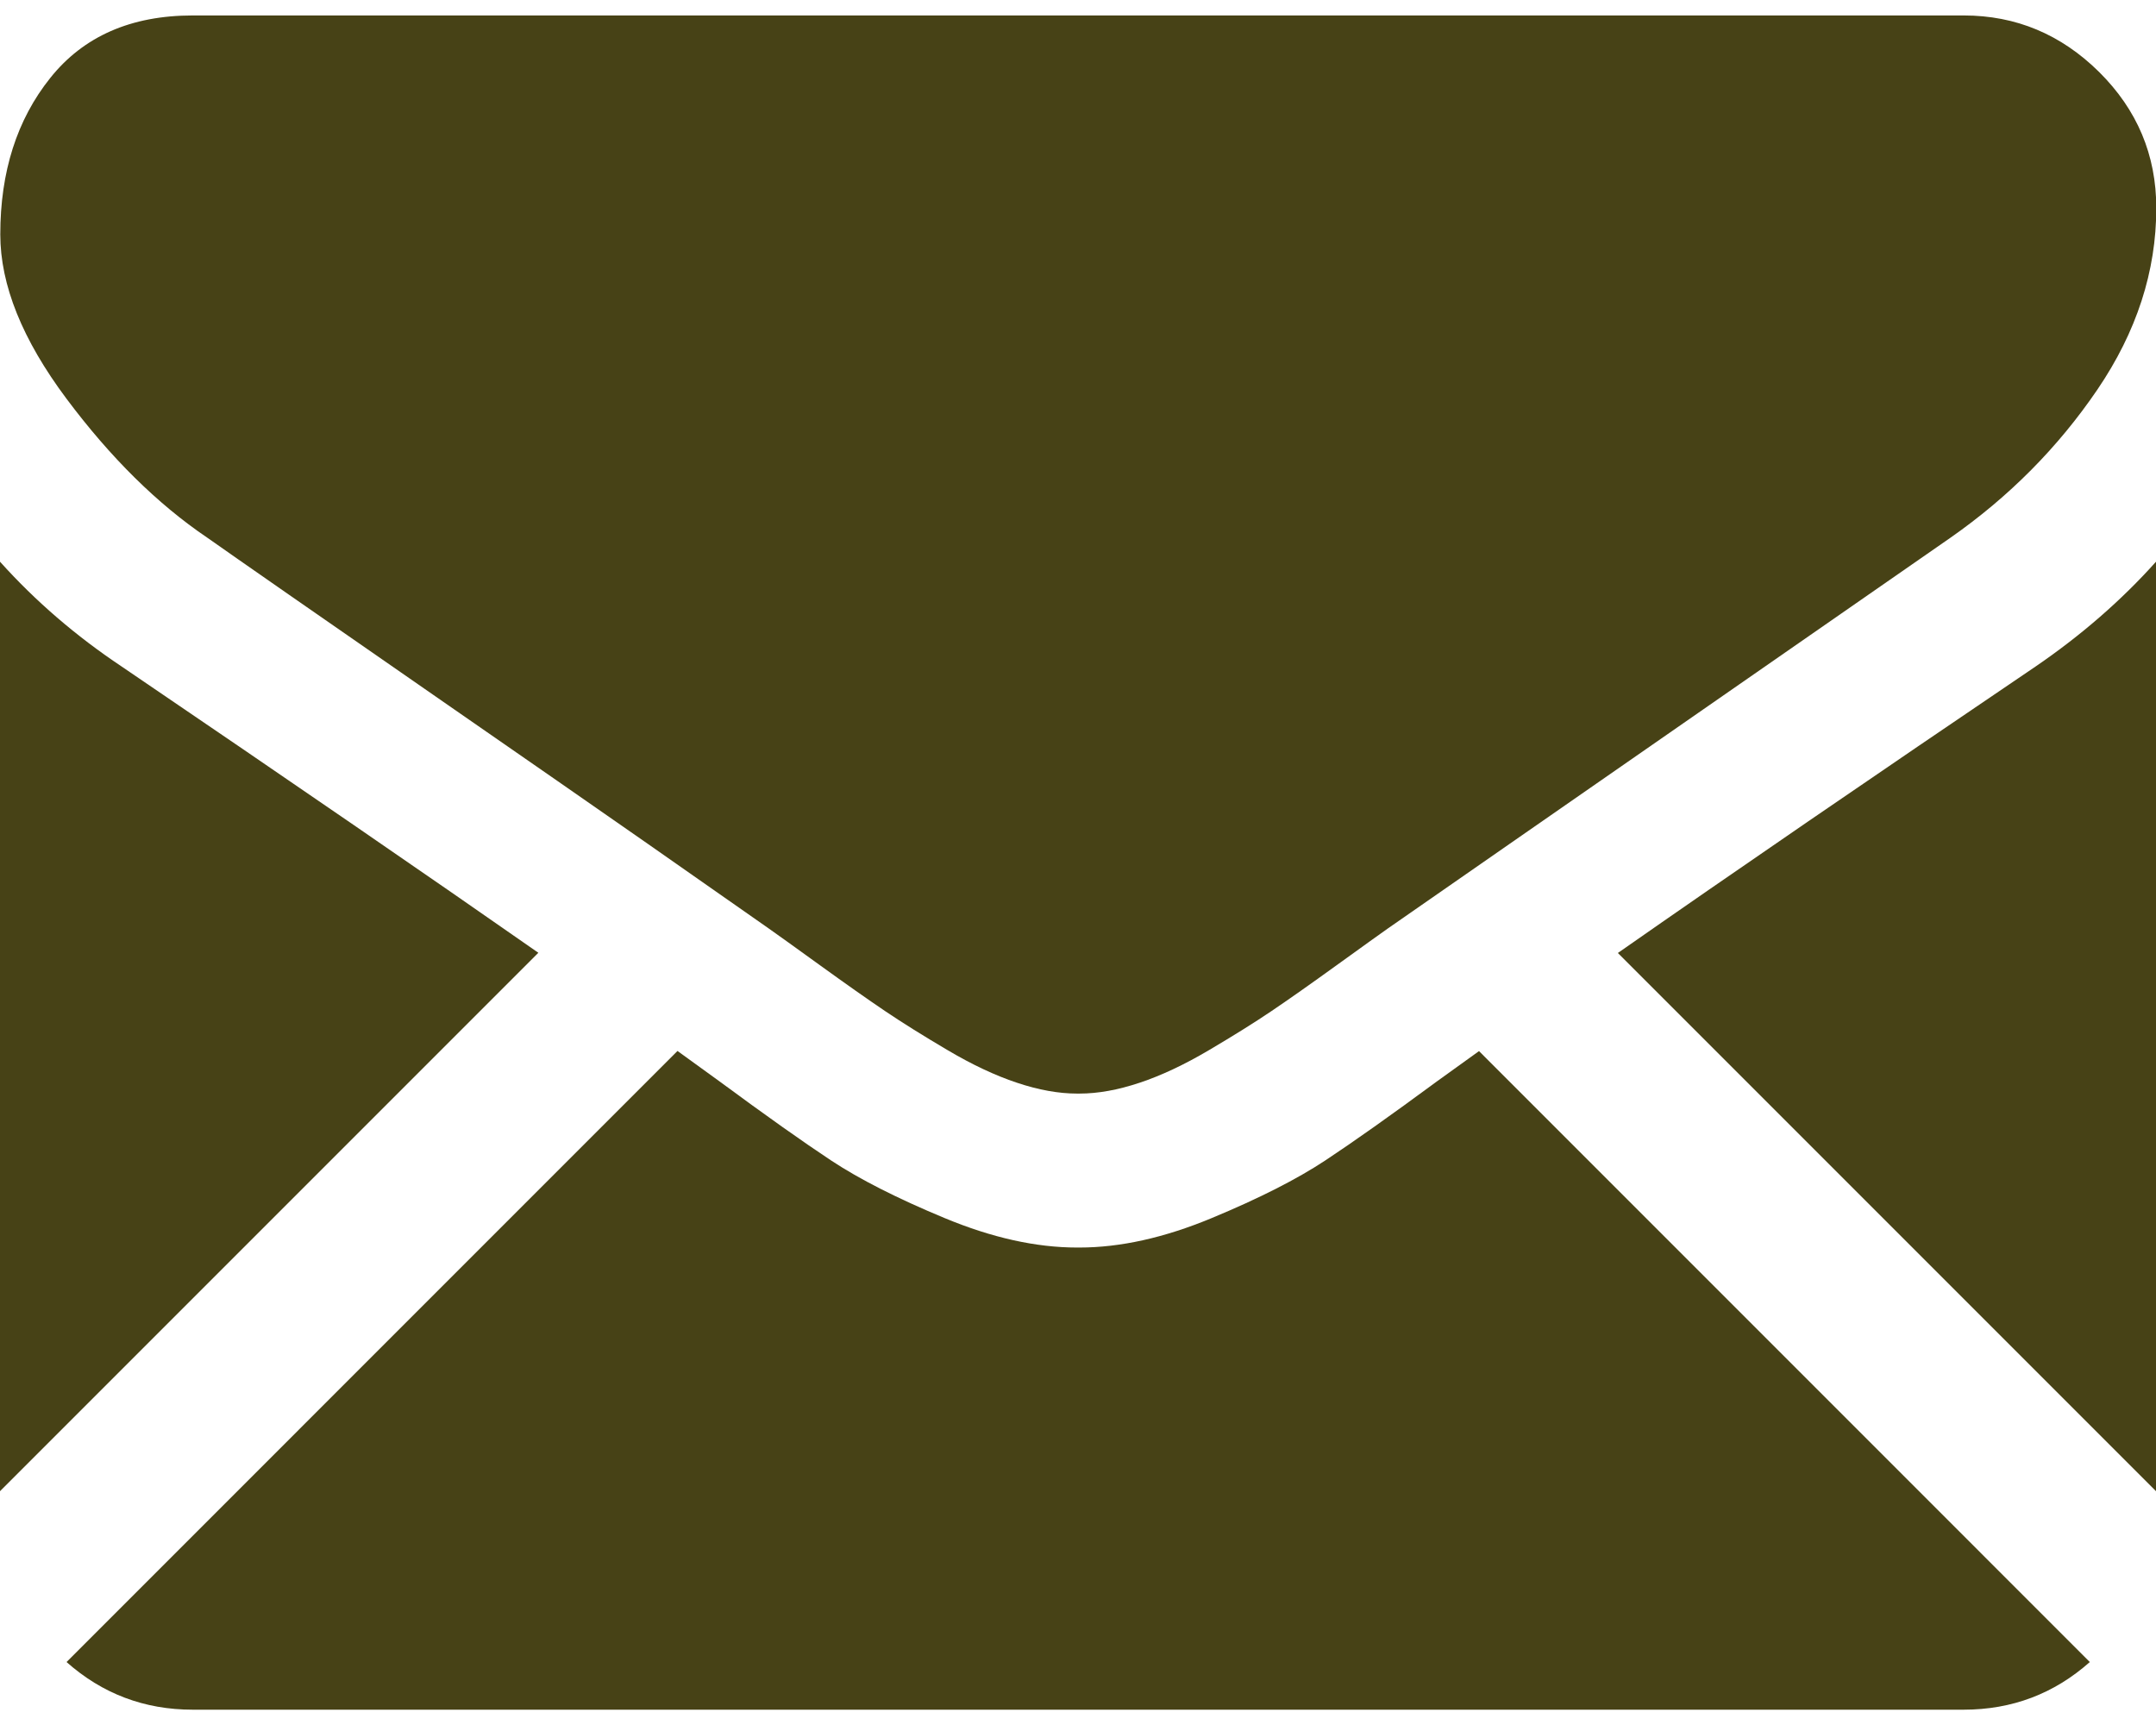 <svg width="30" height="24" viewBox="0 0 30 24" fill="none" xmlns="http://www.w3.org/2000/svg">
<path d="M27.324 23.787C27.998 23.787 28.583 23.564 29.079 23.124L20.58 14.624C20.376 14.77 20.178 14.912 19.992 15.047C19.356 15.516 18.839 15.882 18.443 16.144C18.047 16.406 17.519 16.674 16.861 16.947C16.202 17.221 15.589 17.357 15.019 17.357H15.003H14.986C14.417 17.357 13.803 17.221 13.144 16.947C12.486 16.674 11.958 16.406 11.562 16.144C11.166 15.882 10.65 15.516 10.014 15.047C9.836 14.917 9.64 14.775 9.427 14.622L0.926 23.124C1.422 23.564 2.007 23.787 2.681 23.787H27.324Z" fill="#474216"/>
<path d="M1.691 9.272C1.055 8.848 0.491 8.362 0 7.815V20.747L7.491 13.256C5.993 12.21 4.062 10.883 1.691 9.272Z" fill="#474216"/>
<path d="M28.326 9.272C26.046 10.816 24.108 12.144 22.512 13.259L30 20.747V7.815C29.52 8.351 28.962 8.837 28.326 9.272Z" fill="#474216"/>
<path d="M27.325 0.215H2.682C1.823 0.215 1.162 0.505 0.699 1.085C0.235 1.665 0.004 2.391 0.004 3.261C0.004 3.965 0.311 4.726 0.925 5.547C1.538 6.367 2.191 7.012 2.883 7.48C3.263 7.748 4.407 8.544 6.315 9.866C7.346 10.58 8.242 11.202 9.012 11.739C9.668 12.197 10.234 12.593 10.701 12.921C10.755 12.959 10.839 13.019 10.951 13.099C11.072 13.186 11.225 13.296 11.413 13.432C11.776 13.694 12.077 13.906 12.317 14.068C12.557 14.23 12.847 14.411 13.188 14.612C13.528 14.813 13.849 14.964 14.15 15.064C14.452 15.165 14.731 15.215 14.987 15.215H15.004H15.021C15.277 15.215 15.556 15.165 15.858 15.064C16.159 14.964 16.48 14.813 16.82 14.612C17.161 14.411 17.451 14.23 17.691 14.068C17.931 13.906 18.232 13.694 18.595 13.432C18.783 13.296 18.936 13.186 19.056 13.1C19.168 13.019 19.253 12.959 19.307 12.921C19.671 12.668 20.238 12.274 21.001 11.744C22.389 10.78 24.433 9.36 27.142 7.48C27.956 6.911 28.637 6.225 29.184 5.421C29.73 4.618 30.004 3.775 30.004 2.894C30.004 2.157 29.738 1.527 29.209 1.002C28.678 0.477 28.05 0.215 27.325 0.215Z" fill="#474216"/>
</svg>

